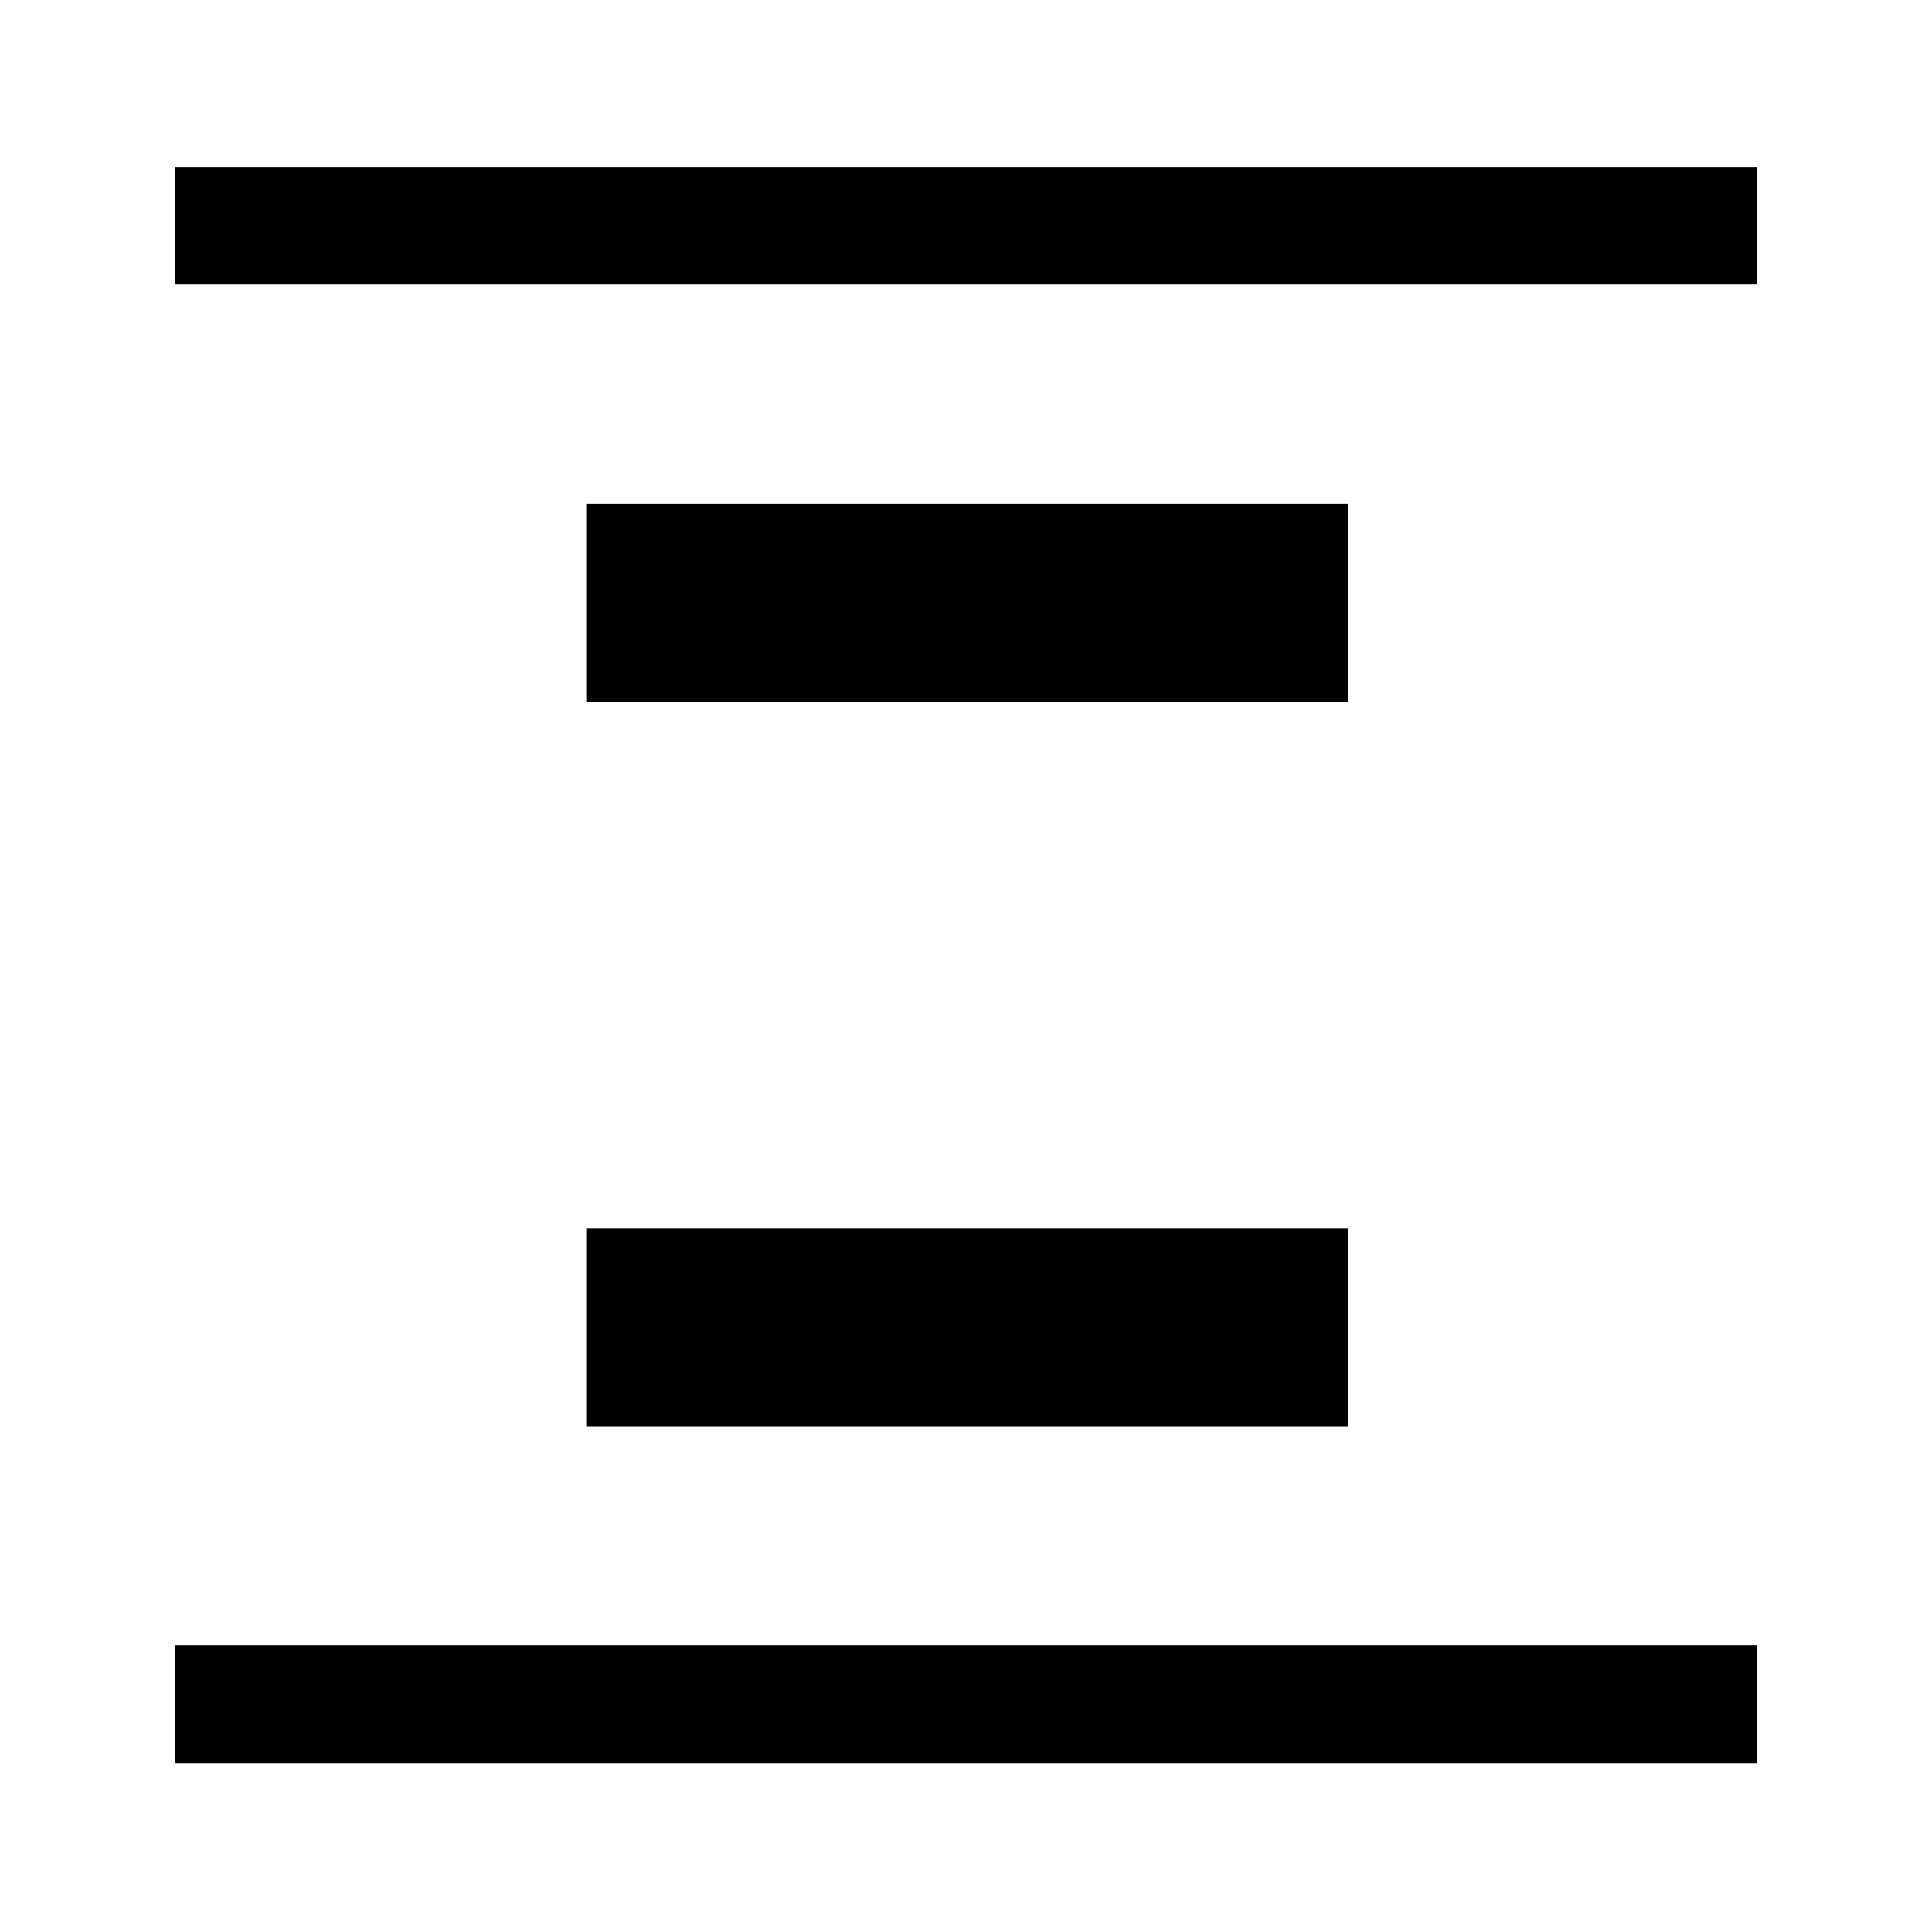 <svg xmlns="http://www.w3.org/2000/svg" height="48" viewBox="0 96 960 960" width="48"><path d="M87.001 237.385v-58.384H873v58.384H87.001Zm0 734.614v-58.384H873v58.384H87.001Zm204.307-527.307v-98.384h378.384v98.384H291.308Zm0 360v-98.384h378.384v98.384H291.308Z"/></svg>
